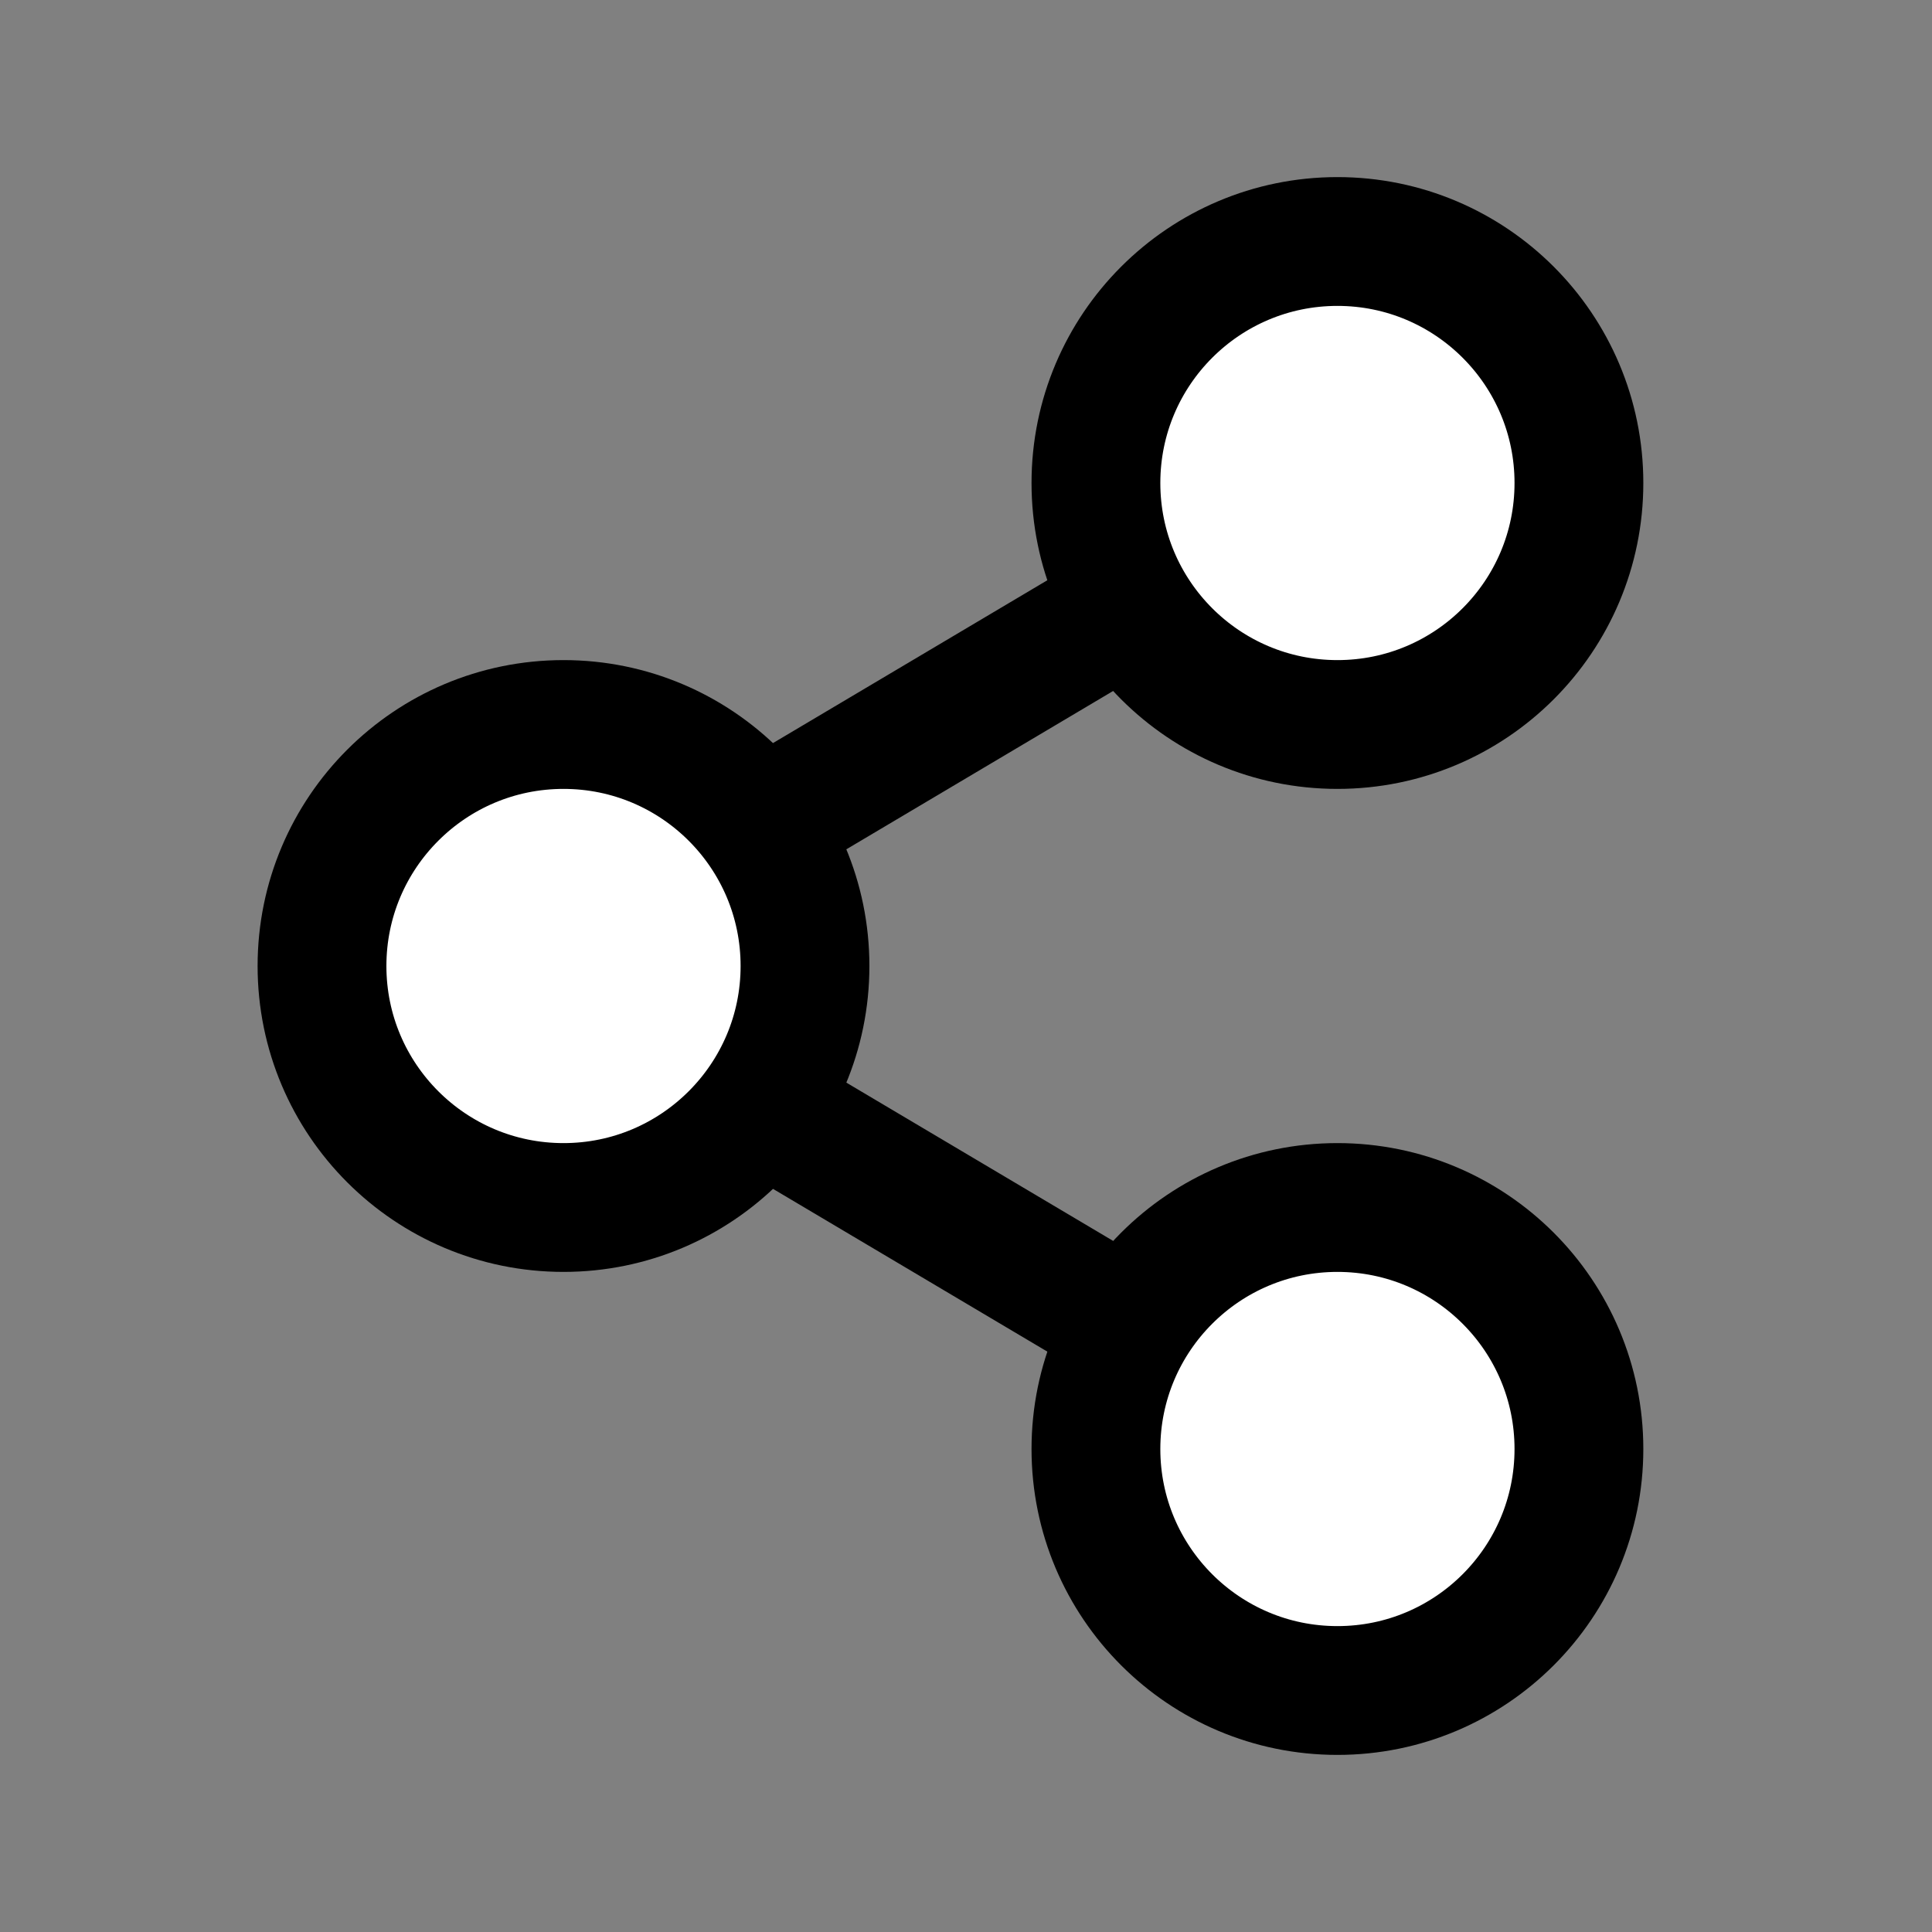 <svg xmlns="http://www.w3.org/2000/svg" width="24" height="24" viewBox="0 0 24 24">
    <rect x="0" y="0" width="24" height="24" fill="#808080" stroke="none"/>
    <g transform="translate(4 3)">
        <path fill="none" stroke="currentColor" stroke-width="1.6px" d="M20859.109-974,20849-968l10.113,6" transform="translate(-20846.496 977)"/>
        <circle fill="#fff" stroke="currentColor" stroke-width="1.6px" cx="3" cy="3" r="3" transform="translate(9.614)"/>
        <circle fill="#fff" stroke="currentColor" stroke-width="1.6px" cx="3" cy="3" r="3" transform="translate(9.614 12)"/>
        <circle fill="#fff" stroke="currentColor" stroke-width="1.6px" cx="3" cy="3" r="3" transform="translate(0 6)"/>
    </g>
</svg>